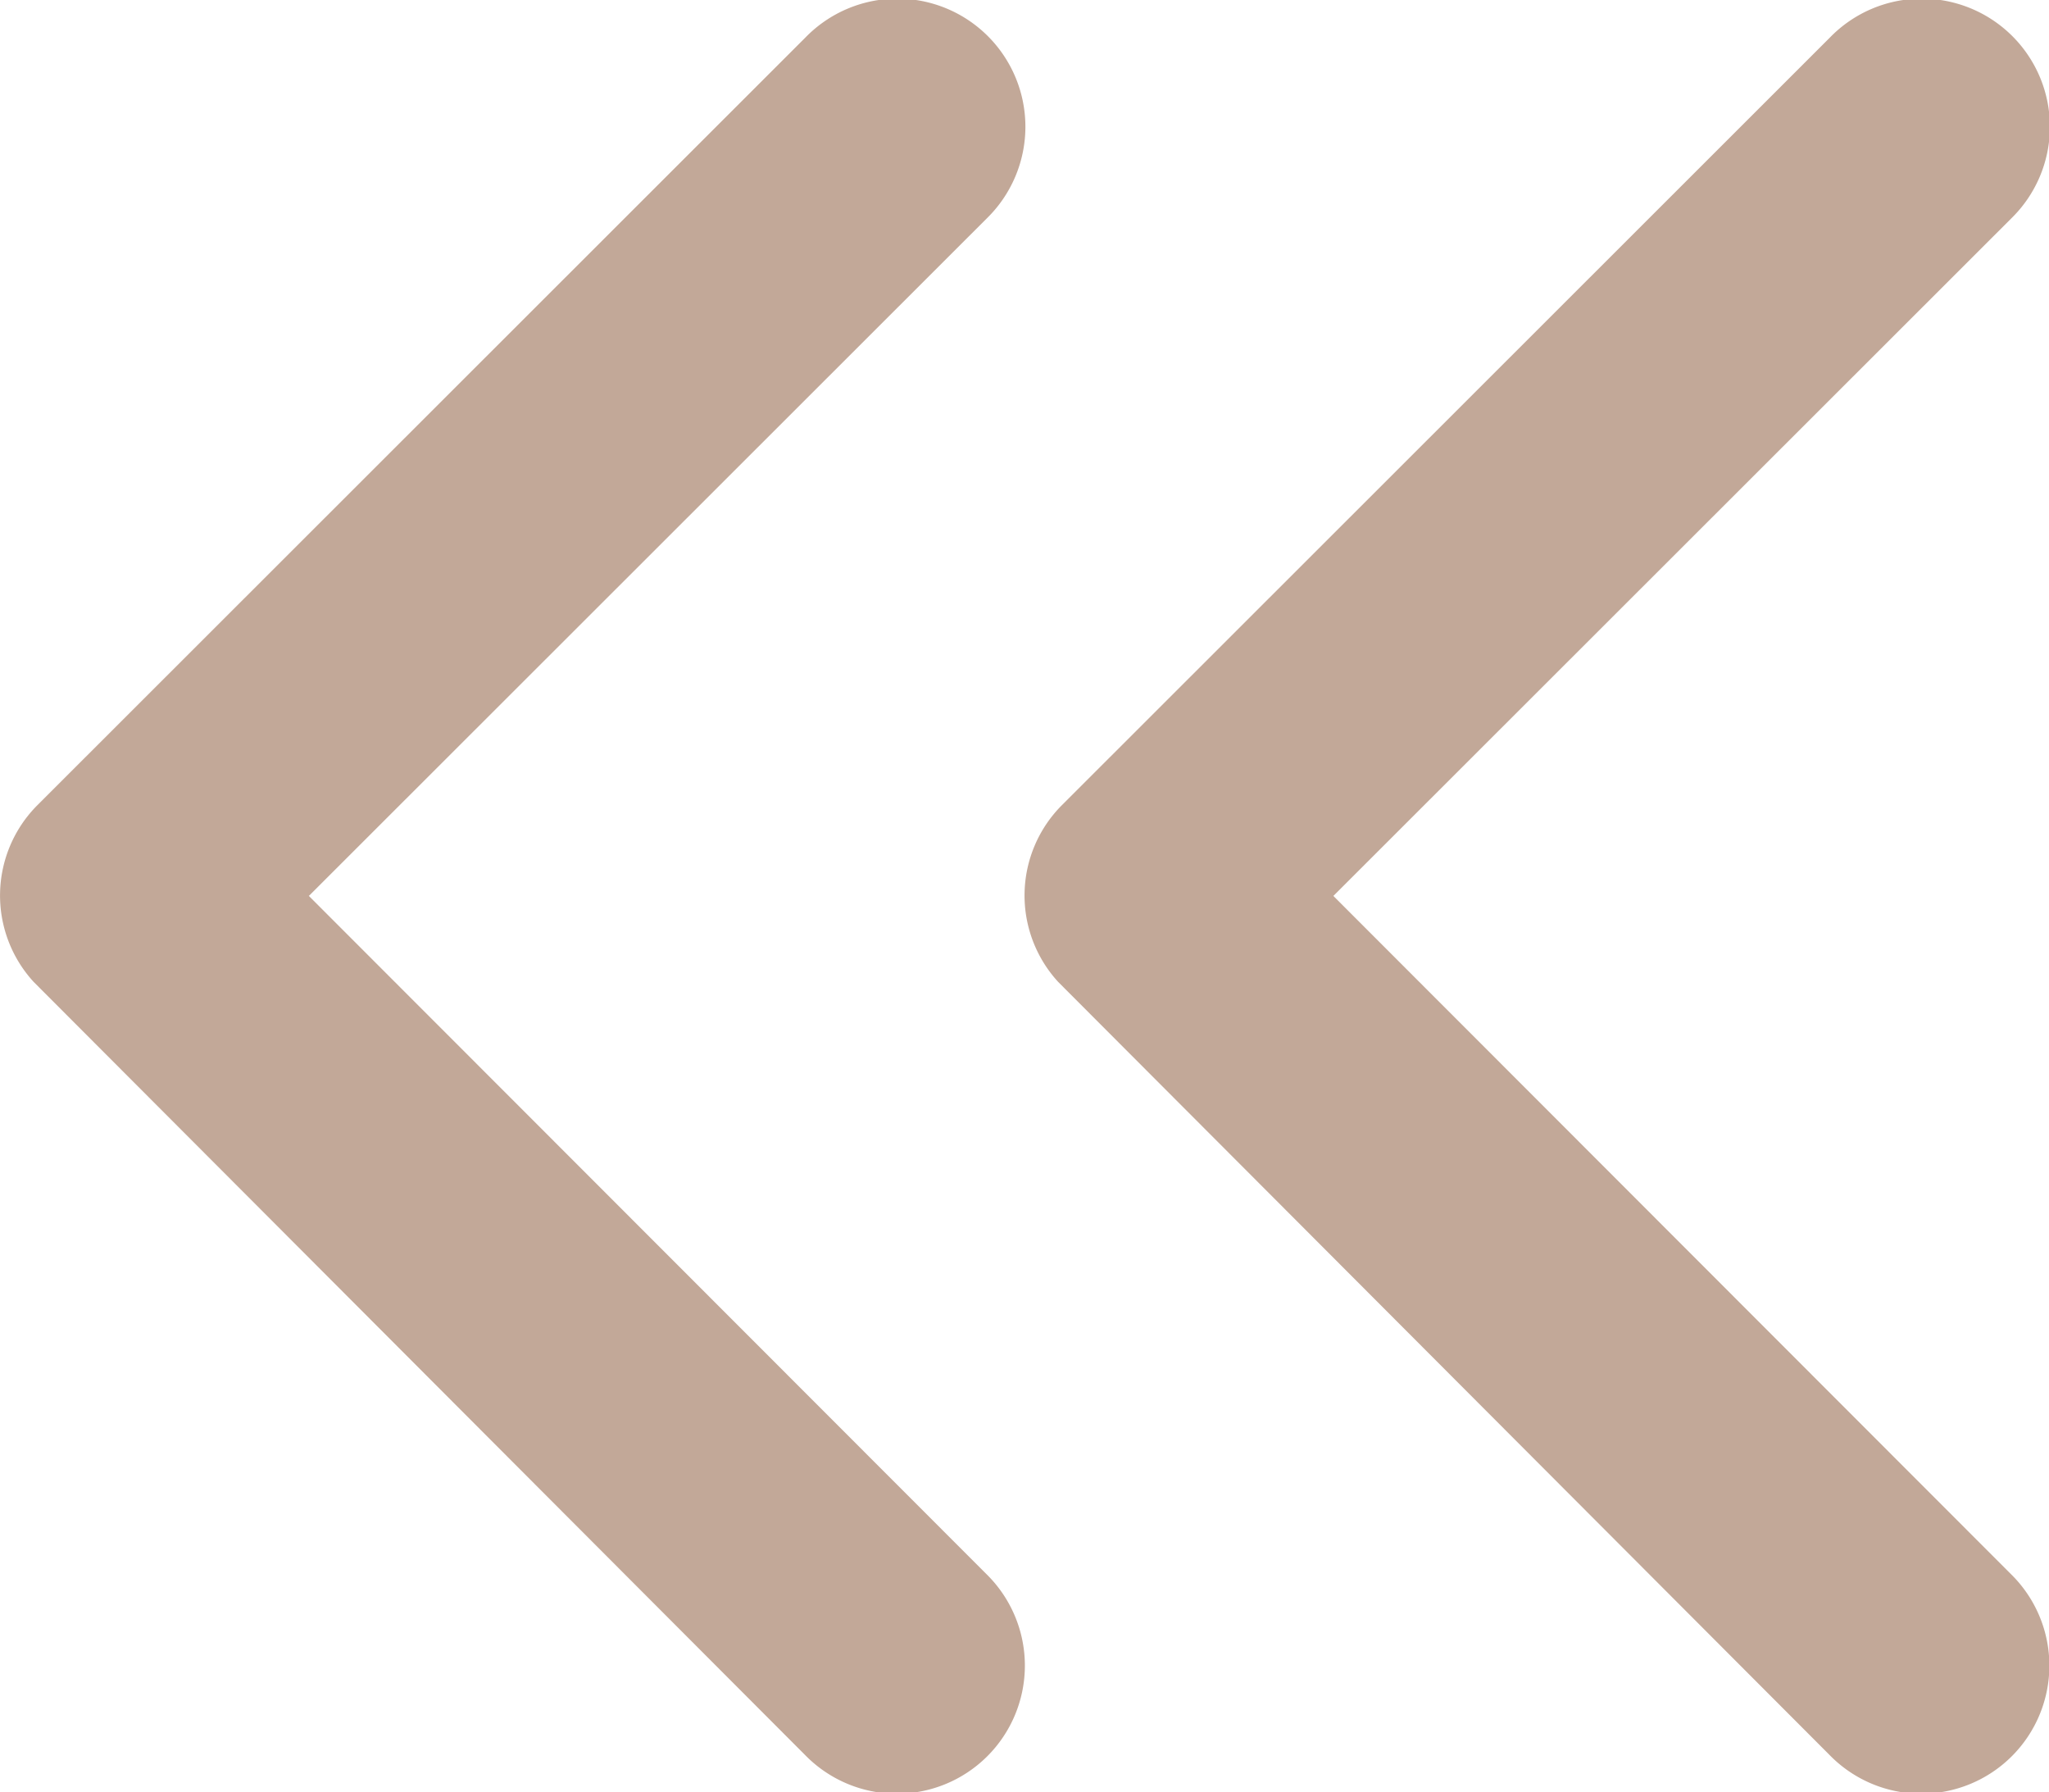 <svg xmlns="http://www.w3.org/2000/svg" width="42.748" height="37.386" viewBox="0 0 42.748 37.386">
  <g id="Group_426" data-name="Group 426" transform="translate(-1258 -2970.307)">
    <path id="Icon_ionic-ios-arrow-back" data-name="Icon ionic-ios-arrow-back" d="M17.694,24.882,31.84,10.747a2.672,2.672,0,1,0-3.784-3.773L12.029,22.99a2.667,2.667,0,0,0-.078,3.684L28.045,42.8a2.672,2.672,0,1,0,3.784-3.773Z" transform="translate(1246.75 2964.113)" fill="#c2a898"/>
    <path id="Icon_ionic-ios-arrow-back-2" data-name="Icon ionic-ios-arrow-back" d="M17.694,24.882,31.84,10.747a2.672,2.672,0,1,0-3.784-3.773L12.029,22.99a2.667,2.667,0,0,0-.078,3.684L28.045,42.8a2.672,2.672,0,1,0,3.784-3.773Z" transform="translate(1268.124 2964.113)" fill="#c2a898"/>
  </g>
</svg>
